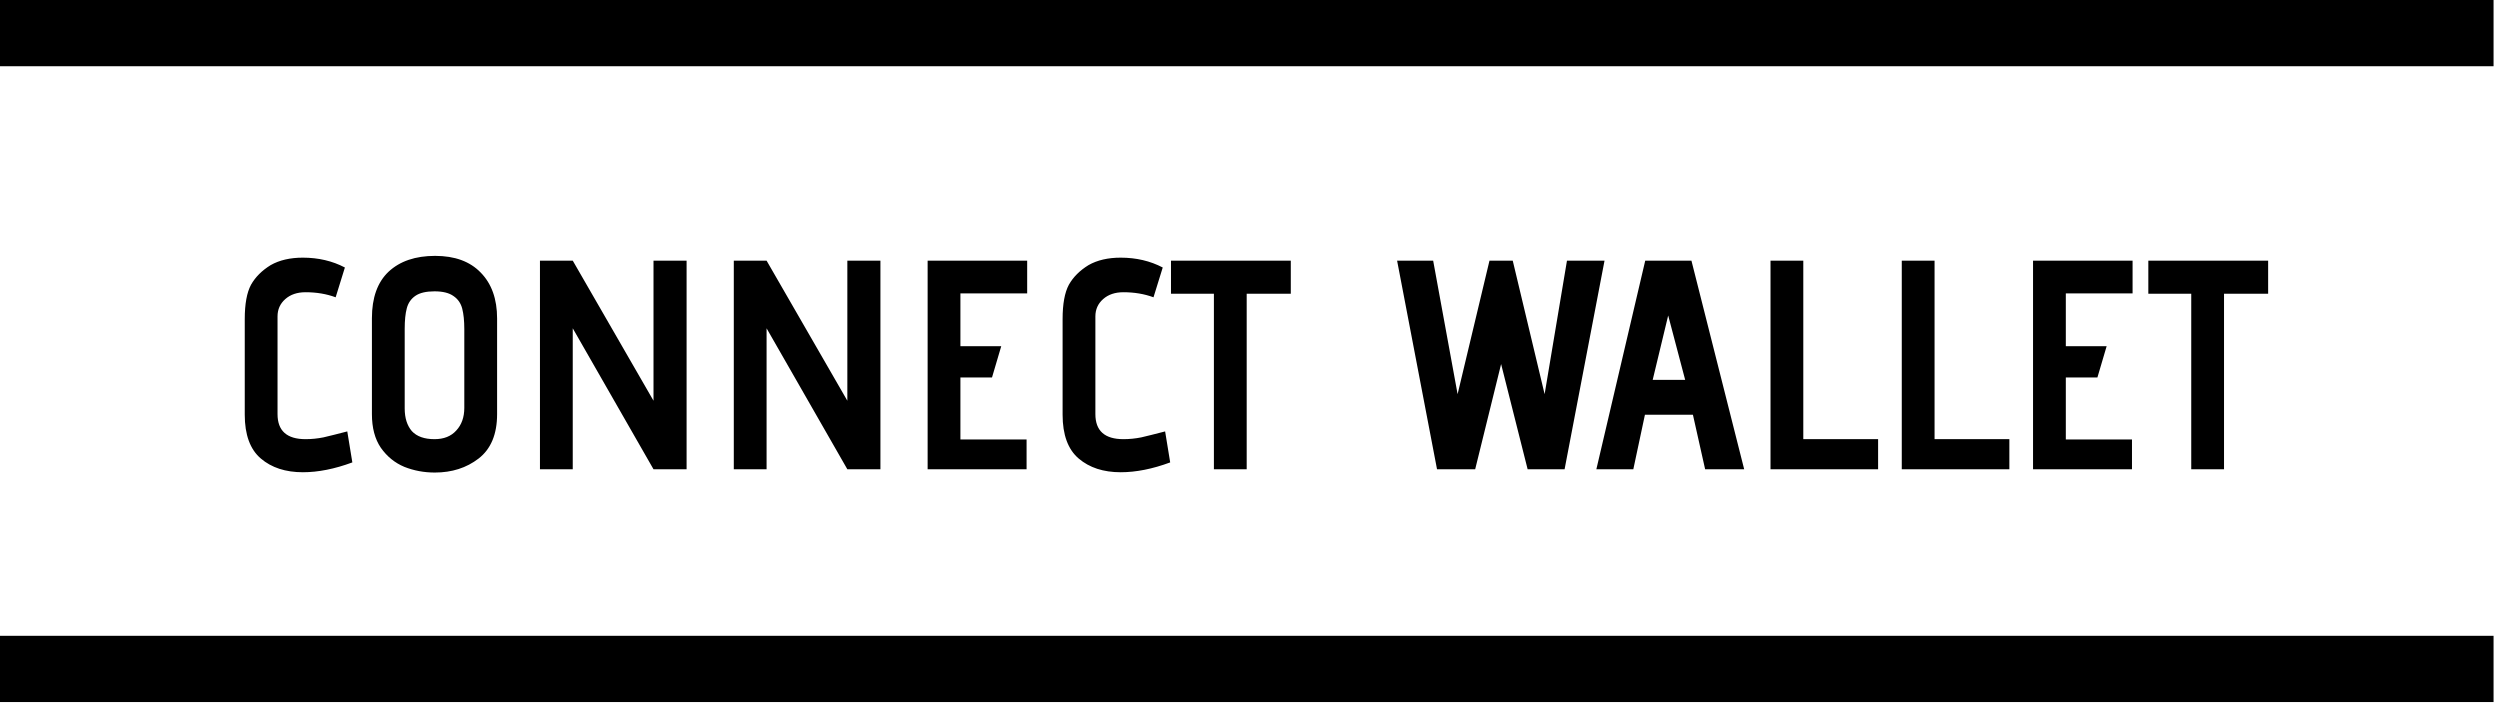 <svg width="223" height="63" viewBox="0 0 223 63" fill="none" xmlns="http://www.w3.org/2000/svg">
<path d="M31.429 41.247C29.851 41.832 28.38 42.124 27.016 42.124C25.474 42.124 24.224 41.717 23.267 40.901C22.31 40.086 21.832 38.783 21.832 36.993V28.46C21.832 27.113 22.018 26.094 22.39 25.402C22.78 24.711 23.365 24.127 24.145 23.648C24.924 23.205 25.881 22.983 27.016 22.983C28.398 22.983 29.648 23.276 30.764 23.861L29.94 26.519C29.125 26.218 28.23 26.067 27.255 26.067C26.511 26.067 25.908 26.271 25.447 26.679C24.986 27.086 24.756 27.6 24.756 28.221V36.94C24.756 38.429 25.589 39.173 27.255 39.173C27.787 39.173 28.318 39.12 28.85 39.014C29.382 38.89 30.091 38.713 30.977 38.482L31.429 41.247ZM44.341 36.94C44.341 38.73 43.791 40.051 42.692 40.901C41.611 41.734 40.309 42.151 38.784 42.151C37.827 42.151 36.923 41.983 36.073 41.646C35.222 41.291 34.522 40.724 33.973 39.944C33.441 39.164 33.175 38.163 33.175 36.94V28.38C33.175 26.555 33.671 25.172 34.664 24.233C35.674 23.294 37.056 22.824 38.811 22.824C40.566 22.824 41.921 23.32 42.878 24.313C43.853 25.305 44.341 26.67 44.341 28.407V36.94ZM41.416 29.364C41.416 28.619 41.354 28.008 41.23 27.529C41.106 27.051 40.849 26.679 40.459 26.413C40.069 26.129 39.502 25.987 38.758 25.987C38.014 25.987 37.446 26.12 37.056 26.386C36.666 26.652 36.41 27.024 36.285 27.503C36.161 27.963 36.099 28.575 36.099 29.337V36.435C36.099 37.286 36.312 37.959 36.737 38.456C37.181 38.934 37.854 39.173 38.758 39.173C39.591 39.173 40.238 38.916 40.699 38.402C41.177 37.888 41.416 37.215 41.416 36.382V29.364ZM51.089 29.284V41.858H48.164V23.249H51.089L58.293 35.744V23.249H61.244V41.858H58.293L51.089 29.284ZM68.379 29.284V41.858H65.455V23.249H68.379L75.583 35.744V23.249H78.534V41.858H75.583L68.379 29.284ZM82.745 23.249H91.624V26.174H85.669V30.879H89.311L88.487 33.67H85.669V39.2H91.571V41.858H82.745V23.249ZM104.381 41.247C102.803 41.832 101.332 42.124 99.968 42.124C98.426 42.124 97.176 41.717 96.219 40.901C95.262 40.086 94.784 38.783 94.784 36.993V28.46C94.784 27.113 94.97 26.094 95.342 25.402C95.732 24.711 96.317 24.127 97.097 23.648C97.876 23.205 98.833 22.983 99.968 22.983C101.35 22.983 102.6 23.276 103.716 23.861L102.892 26.519C102.077 26.218 101.182 26.067 100.207 26.067C99.463 26.067 98.86 26.271 98.399 26.679C97.938 27.086 97.708 27.6 97.708 28.221V36.94C97.708 38.429 98.541 39.173 100.207 39.173C100.739 39.173 101.27 39.12 101.802 39.014C102.334 38.89 103.043 38.713 103.929 38.482L104.381 41.247ZM108.28 26.2H104.452V23.249H115.139V26.2H111.205V41.858H108.28V26.2ZM133.899 32.474L131.586 41.858H128.183L124.621 23.249H127.838L130.018 35.159L132.862 23.249H134.936L137.78 35.159L139.774 23.249H143.124L139.561 41.858H136.265L133.899 32.474ZM151.008 36.993H146.728L145.692 41.858H142.395L146.755 23.249H150.876L155.581 41.858H152.098L151.008 36.993ZM147.42 33.883H150.317L148.802 28.141L147.42 33.883ZM157.93 23.249H160.854V39.173H167.527V41.858H157.93V23.249ZM169.638 23.249H172.563V39.173H179.235V41.858H169.638V23.249ZM181.347 23.249H190.226V26.174H184.271V30.879H187.913L187.089 33.67H184.271V39.2H190.173V41.858H181.347V23.249ZM195.459 26.2H191.631V23.249H202.318V26.2H198.383V41.858H195.459V26.2Z" fill="black"/>
<rect width="222.425" height="5.908" fill="black"/>
<rect y="56.714" width="222.425" height="5.908" fill="black"/>
</svg>
